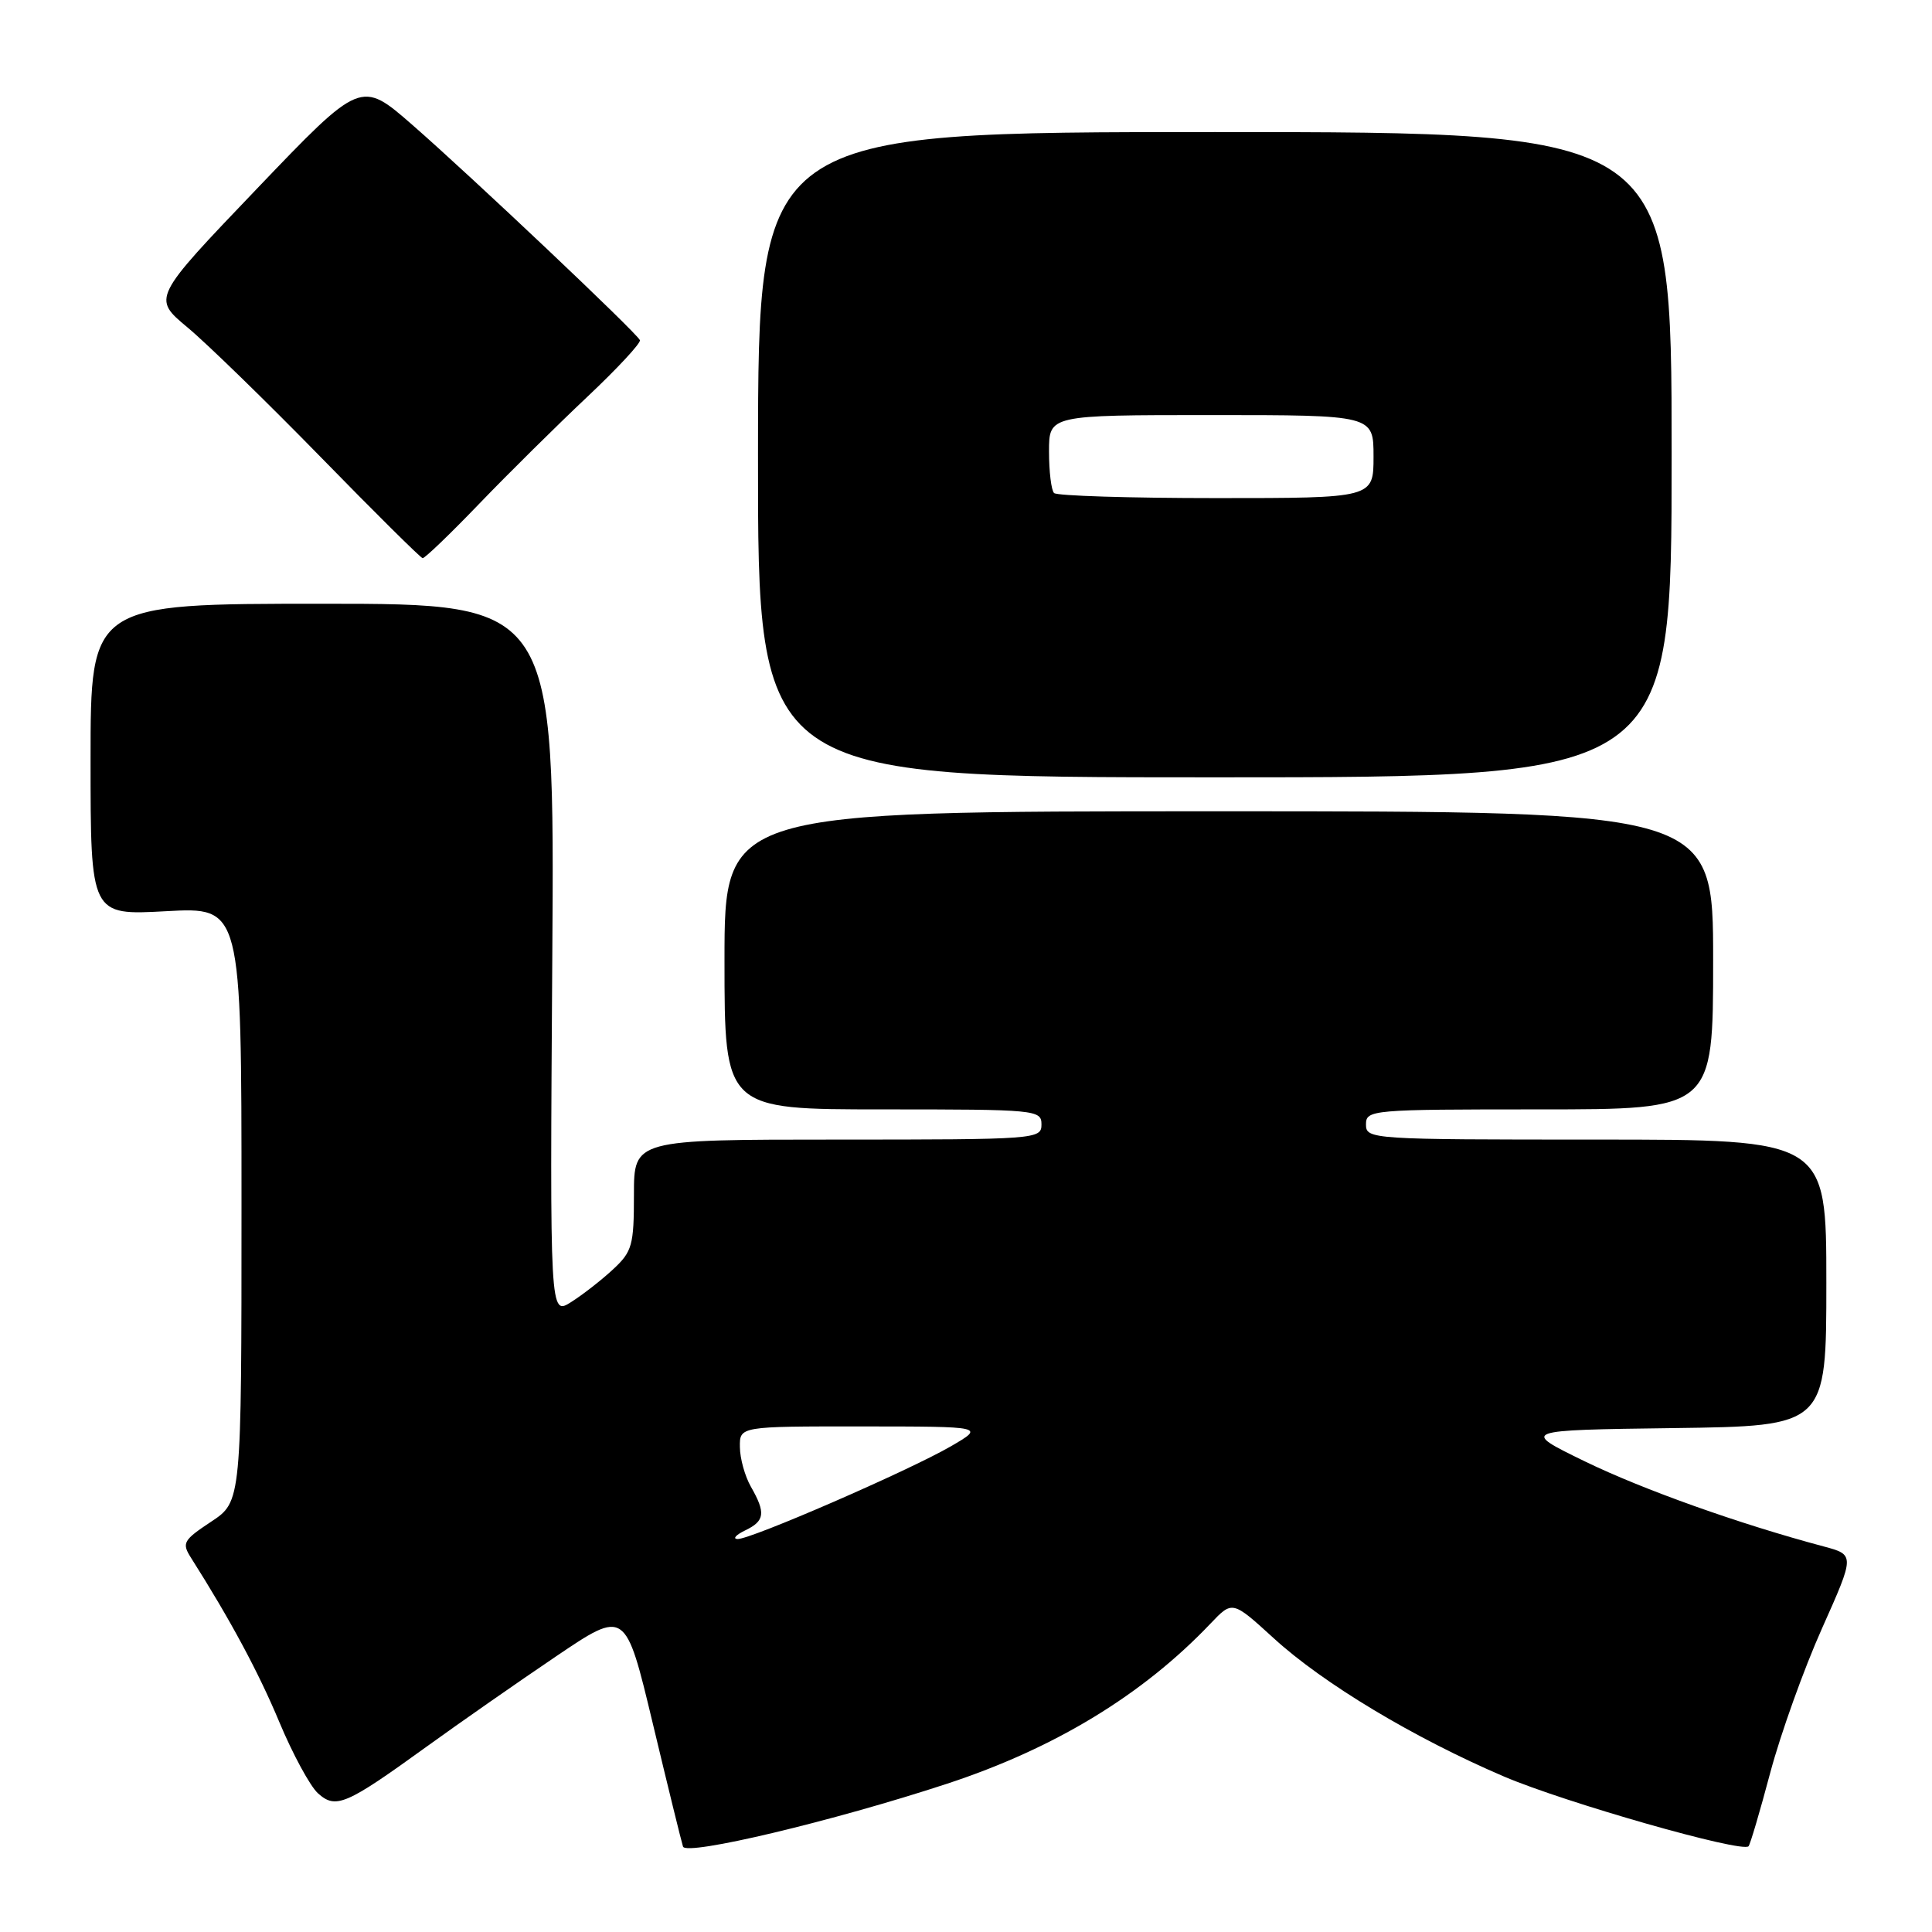 <?xml version="1.0" encoding="UTF-8" standalone="no"?>
<!DOCTYPE svg PUBLIC "-//W3C//DTD SVG 1.1//EN" "http://www.w3.org/Graphics/SVG/1.1/DTD/svg11.dtd" >
<svg xmlns="http://www.w3.org/2000/svg" xmlns:xlink="http://www.w3.org/1999/xlink" version="1.1" viewBox="0 0 256 256">
 <g >
 <path fill="currentColor"
d=" M 125.50 236.35 C 139.77 231.66 151.44 224.56 160.40 215.13 C 163.30 212.08 163.30 212.08 168.76 217.06 C 175.33 223.07 187.35 230.29 199.29 235.40 C 207.37 238.85 230.80 245.54 231.69 244.64 C 231.90 244.43 233.20 240.04 234.57 234.88 C 235.95 229.72 239.03 221.12 241.43 215.76 C 245.78 206.02 245.78 206.02 241.64 204.91 C 230.46 201.93 217.67 197.37 210.00 193.64 C 201.50 189.50 201.50 189.50 221.75 189.23 C 242.00 188.96 242.00 188.96 242.00 169.98 C 242.00 151.00 242.00 151.00 211.50 151.00 C 181.67 151.00 181.00 150.96 181.00 149.00 C 181.00 147.06 181.67 147.00 204.00 147.00 C 227.00 147.00 227.00 147.00 227.00 127.25 C 227.00 107.50 227.00 107.50 161.50 107.50 C 96.00 107.50 96.00 107.50 96.00 127.25 C 96.00 147.00 96.00 147.00 117.00 147.00 C 137.33 147.00 138.00 147.06 138.00 149.00 C 138.00 150.95 137.33 151.00 111.00 151.00 C 84.00 151.00 84.00 151.00 84.00 158.31 C 84.00 165.00 83.77 165.84 81.25 168.18 C 79.74 169.59 77.23 171.55 75.68 172.53 C 72.86 174.32 72.86 174.32 73.18 127.16 C 73.50 80.00 73.50 80.00 42.75 80.00 C 12.00 80.00 12.00 80.00 12.00 100.65 C 12.00 121.29 12.00 121.29 22.00 120.74 C 32.00 120.19 32.00 120.19 32.00 159.58 C 32.00 198.97 32.00 198.97 27.98 201.63 C 24.28 204.08 24.07 204.46 25.30 206.40 C 30.49 214.58 34.25 221.56 37.02 228.20 C 38.79 232.44 41.09 236.67 42.12 237.61 C 44.49 239.75 45.81 239.19 56.50 231.46 C 60.90 228.28 68.63 222.89 73.69 219.47 C 82.88 213.26 82.88 213.26 86.50 228.38 C 88.49 236.70 90.29 244.03 90.50 244.68 C 90.91 245.95 110.41 241.31 125.50 236.35 Z  M 221.50 60.25 C 221.50 17.50 221.50 17.50 160.98 17.50 C 100.47 17.50 100.47 17.50 100.44 60.25 C 100.41 103.00 100.41 103.00 160.95 103.00 C 221.50 103.00 221.50 103.00 221.50 60.25 Z  M 63.50 66.75 C 67.35 62.75 73.78 56.39 77.79 52.61 C 81.80 48.83 84.95 45.44 84.79 45.07 C 84.36 44.09 62.50 23.41 54.64 16.55 C 47.82 10.60 47.82 10.60 34.00 25.05 C 20.18 39.50 20.18 39.50 24.84 43.38 C 27.40 45.51 35.35 53.25 42.50 60.57 C 49.65 67.90 55.73 73.92 56.00 73.96 C 56.27 74.00 59.65 70.76 63.50 66.75 Z  M 98.75 202.78 C 101.35 201.53 101.48 200.47 99.50 197.00 C 98.71 195.62 98.05 193.26 98.04 191.75 C 98.00 189.00 98.00 189.00 114.25 189.01 C 130.50 189.02 130.50 189.02 126.00 191.64 C 120.41 194.88 99.38 204.02 97.72 203.93 C 97.05 203.90 97.51 203.38 98.75 202.78 Z  M 139.67 65.33 C 139.30 64.97 139.00 62.49 139.00 59.83 C 139.00 55.00 139.00 55.00 160.50 55.00 C 182.00 55.00 182.00 55.00 182.00 60.50 C 182.00 66.00 182.00 66.00 161.17 66.00 C 149.71 66.00 140.03 65.70 139.67 65.33 Z "/>
</g>
</svg>